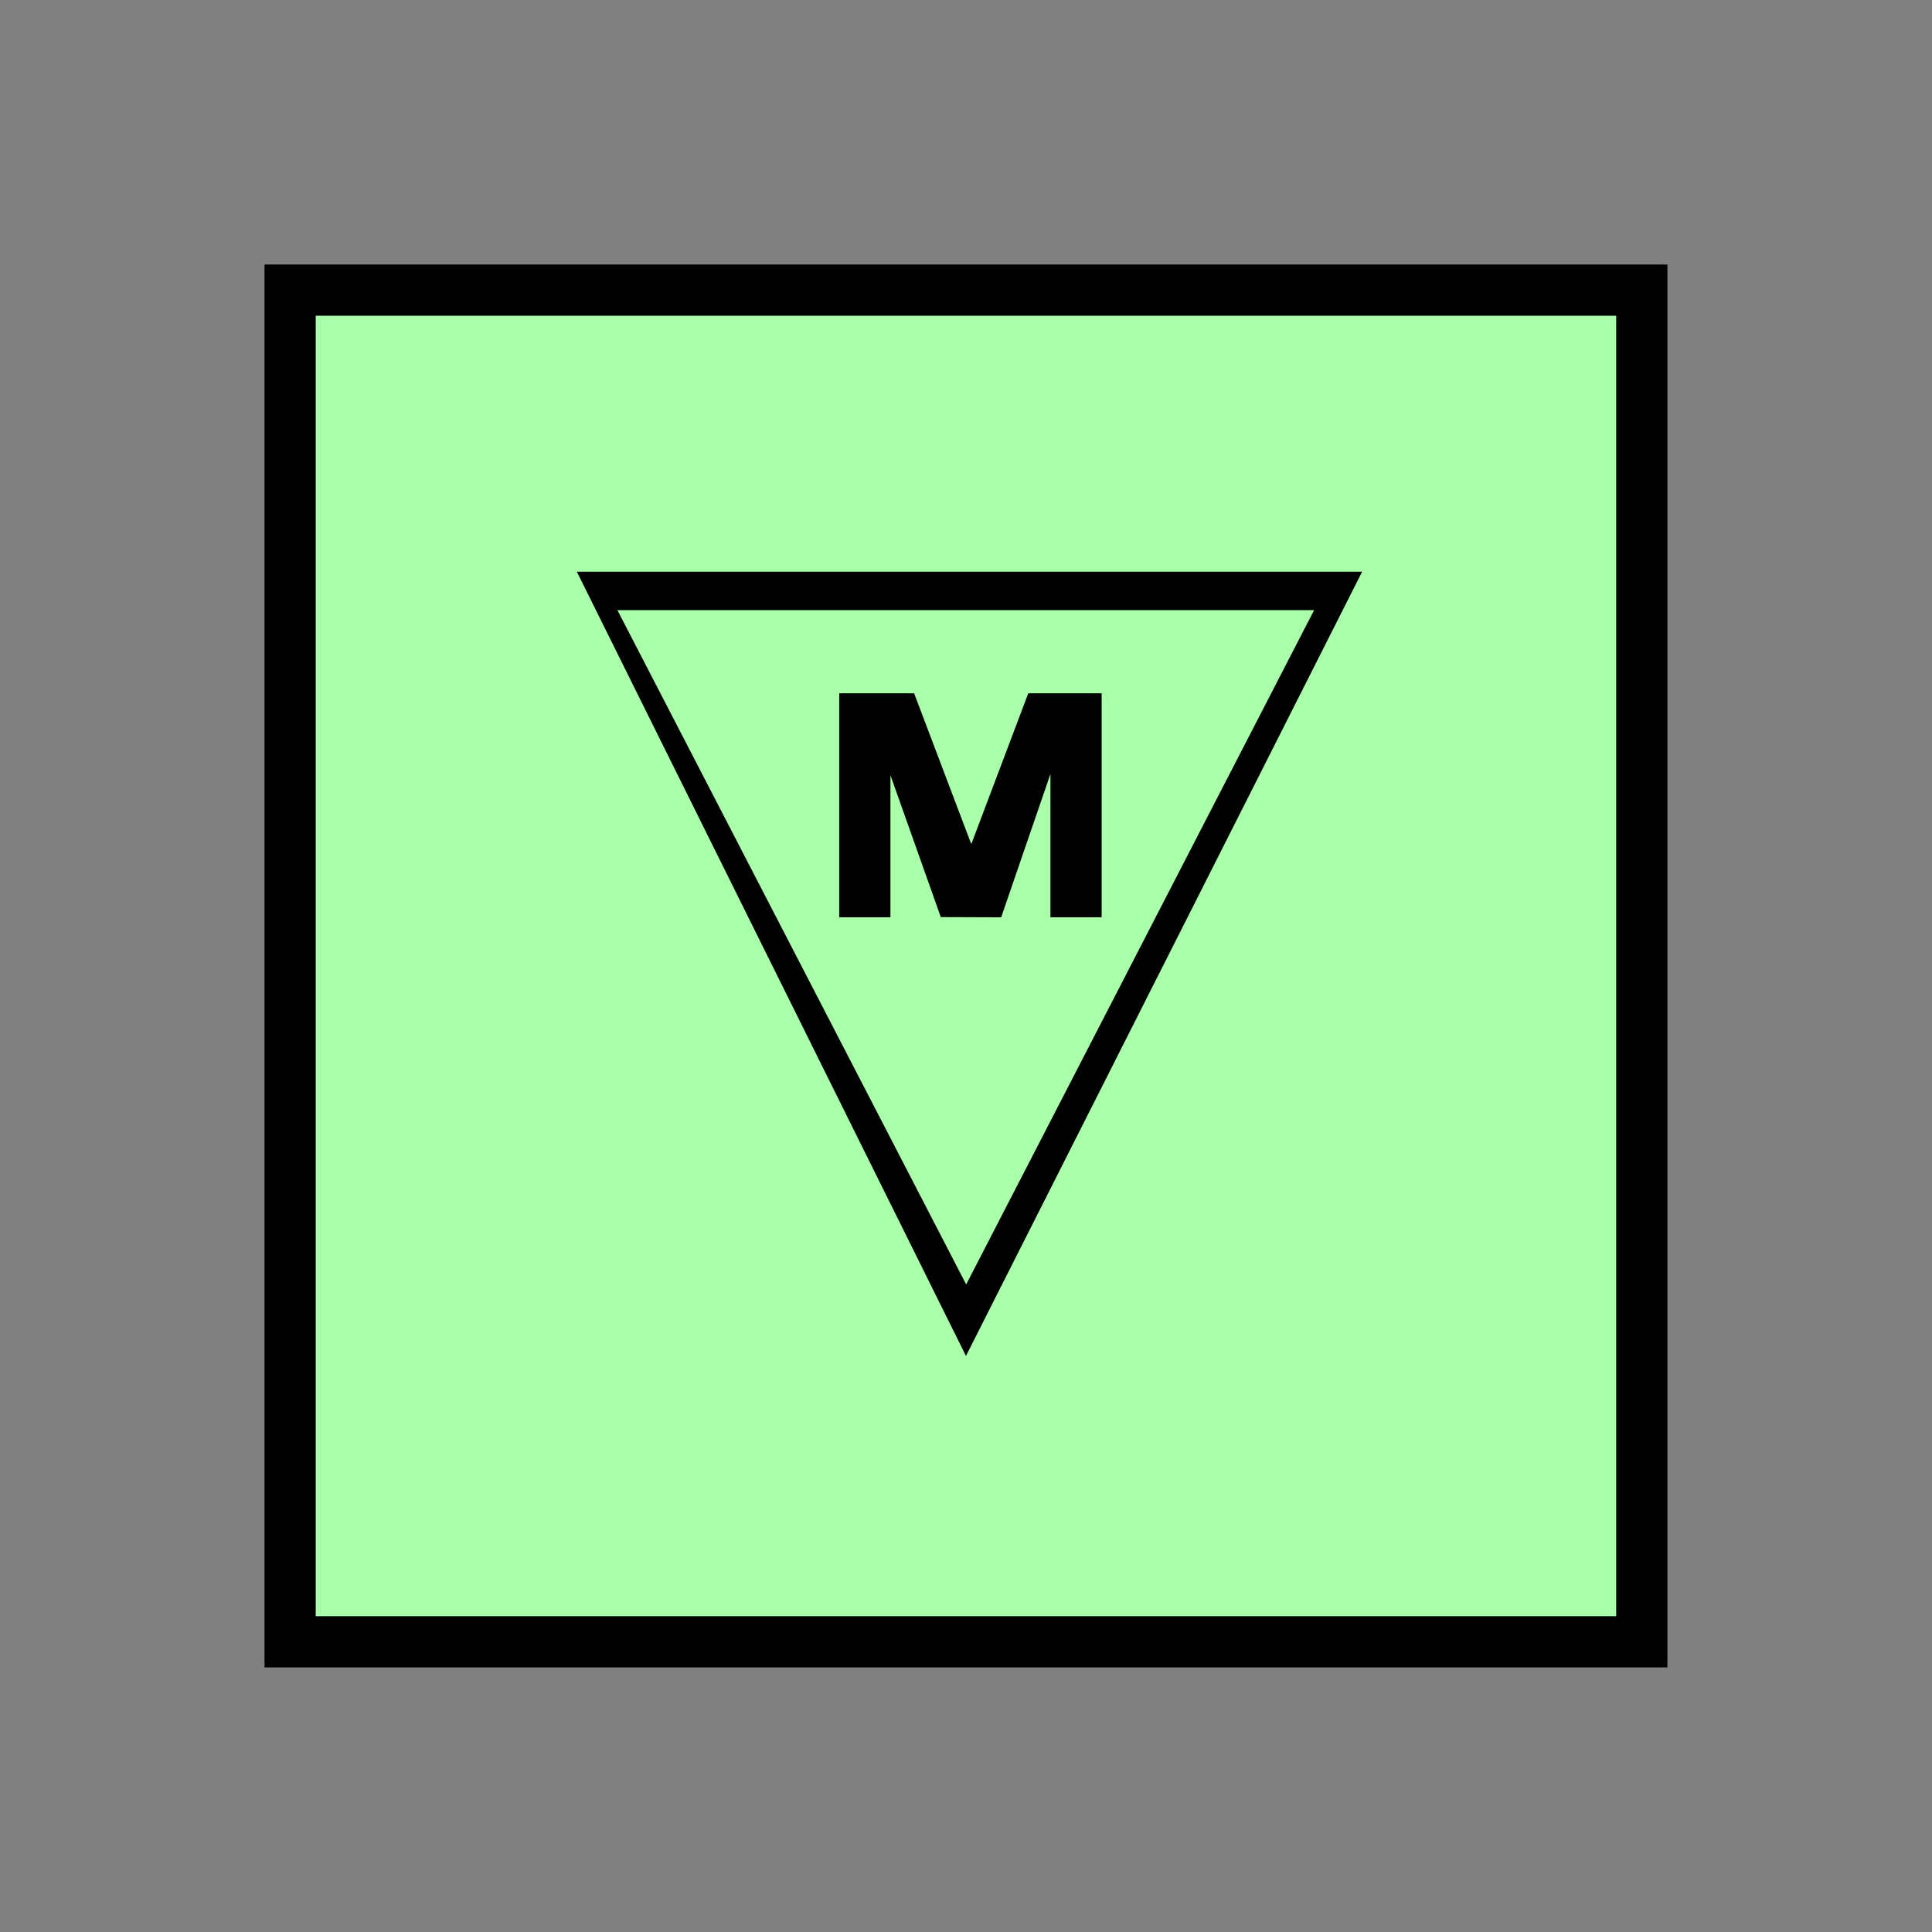 <?xml version="1.0" encoding="UTF-8" standalone="no"?>
<svg
   xmlns:dc="http://purl.org/dc/elements/1.1/"
   xmlns:cc="http://creativecommons.org/ns#"
   xmlns:rdf="http://www.w3.org/1999/02/22-rdf-syntax-ns#"
   xmlns:svg="http://www.w3.org/2000/svg"
   xmlns="http://www.w3.org/2000/svg"
   id="svg11"
   height="95.75mm"
   width="95.75mm"
   version="1.0">
  <rect width="100%" height="100%" fill="#808080" stroke="none"/>
  <defs
     id="defs3">
    <pattern
       y="0"
       x="0"
       height="6"
       width="6"
       patternUnits="userSpaceOnUse"
       id="EMFhbasepattern" />
  </defs>
  <path
     id="path5"
     d="  M 54.345,54.345   L 54.345,307.531   L 307.531,307.531   L 307.531,54.345   L 54.345,54.345   z "
     style="fill:#aaffaa;fill-rule:evenodd;fill-opacity:1;stroke:none;" />
  <path
     id="path7"
     d="  M 54.345,54.345   L 307.531,54.345   L 307.531,307.531   L 54.345,307.531   z "
     style="fill:none;stroke:#000000;stroke-width:9.59px;stroke-linecap:butt;stroke-linejoin:miter;stroke-miterlimit:10;stroke-dasharray:none;stroke-opacity:1;" />
  <path
     id="path9"
     d="  M 180.938,253.985   L 108.051,107.092   L 255.144,107.092   L 180.938,253.985  z    M 115.644,114.285   L 180.978,240.598   L 246.153,114.285   L 115.644,114.285  z    M 196.762,171.827   L 196.762,144.974   L 187.532,171.827   L 176.223,171.787   L 166.792,145.214   L 166.792,171.827   L 157.202,171.827   L 157.202,129.869   L 171.228,129.869   L 181.937,158.121   L 192.606,129.869   L 206.353,129.869   L 206.353,171.827   L 196.762,171.827  z   "
     style="fill:#000000;fill-rule:evenodd;fill-opacity:1;stroke:none;" />
</svg>

